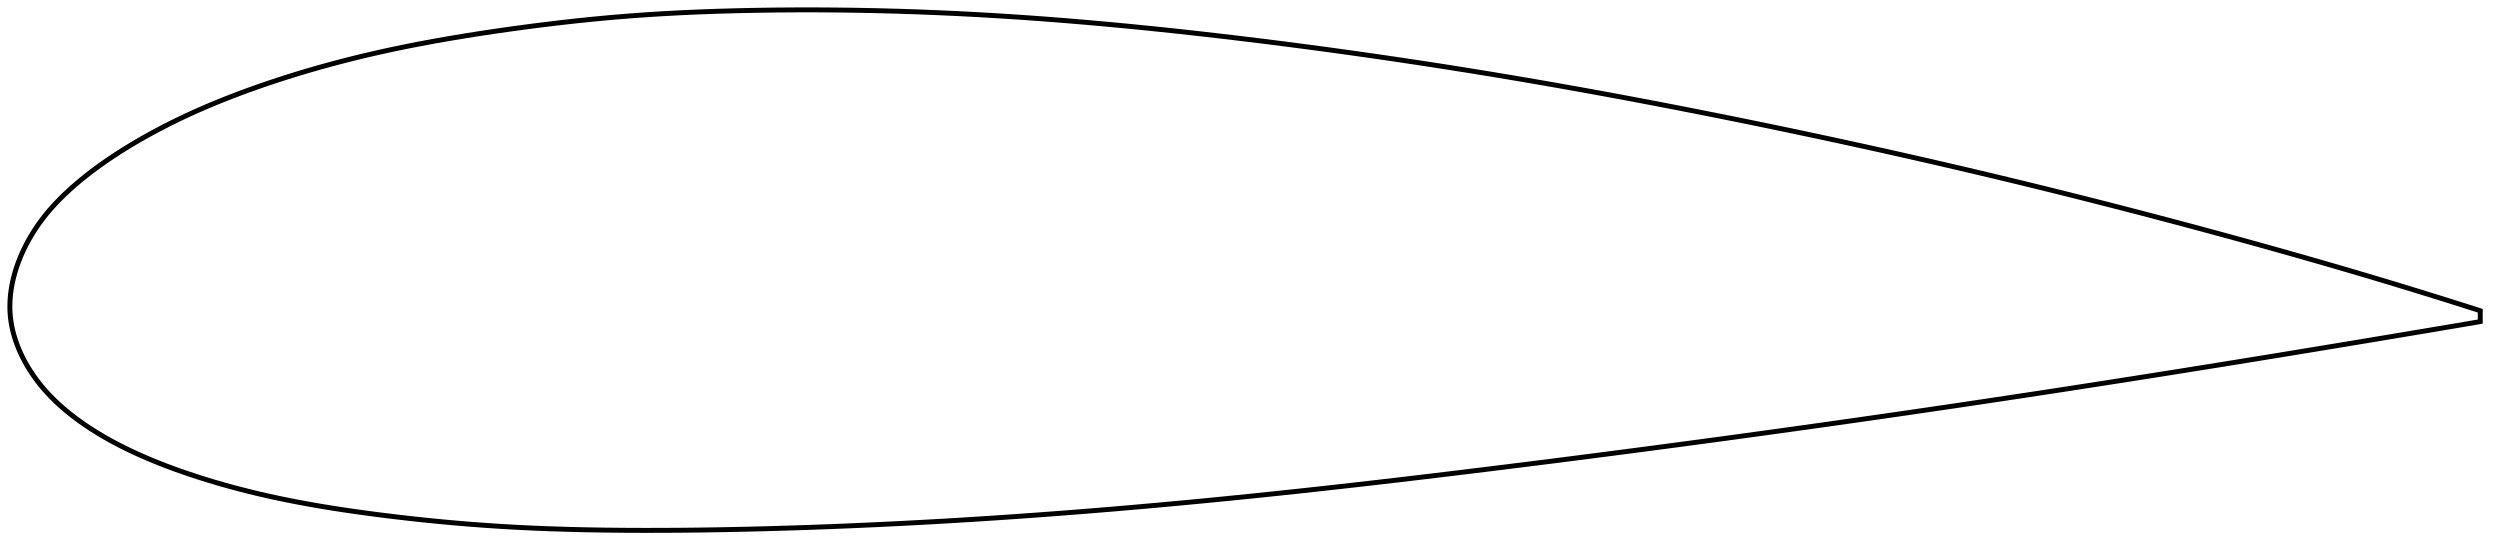 <?xml version="1.0" encoding="utf-8" ?>
<svg baseProfile="full" height="222.737" version="1.1" width="1012.184" xmlns="http://www.w3.org/2000/svg" xmlns:ev="http://www.w3.org/2001/xml-events" xmlns:xlink="http://www.w3.org/1999/xlink"><defs /><polygon fill="none" points="1004.184,125.812 999.471,124.306 993.844,122.523 988,120.688 981.929,118.801 975.622,116.86 969.07,114.864 962.267,112.816 955.212,110.716 947.907,108.569 940.361,106.377 932.587,104.147 924.599,101.883 916.417,99.591 908.058,97.276 899.543,94.945 890.888,92.601 882.112,90.252 873.233,87.903 864.268,85.561 855.234,83.229 846.144,80.913 837.012,78.616 827.846,76.341 818.654,74.091 809.438,71.867 800.2,69.668 790.937,67.496 781.647,65.348 772.328,63.225 762.981,61.127 753.605,59.053 744.204,57.003 734.779,54.979 725.335,52.981 715.877,51.009 706.412,49.066 696.945,47.151 687.486,45.267 678.04,43.416 668.612,41.601 659.205,39.821 649.821,38.079 640.46,36.376 631.123,34.712 621.807,33.086 612.509,31.501 603.225,29.954 593.95,28.448 584.679,26.979 575.409,25.549 566.141,24.156 556.873,22.802 547.609,21.485 538.352,20.207 529.108,18.968 519.885,17.769 510.69,16.61 501.534,15.493 492.426,14.419 483.377,13.391 474.392,12.41 465.475,11.48 456.628,10.601 447.851,9.775 439.142,9.002 430.498,8.283 421.913,7.618 413.383,7.01 404.899,6.457 396.455,5.96 388.042,5.519 379.658,5.134 371.301,4.805 362.972,4.532 354.676,4.315 346.419,4.154 338.209,4.049 330.057,4.0 321.974,4.006 313.975,4.065 306.073,4.178 298.281,4.341 290.611,4.558 283.067,4.83 275.648,5.16 268.348,5.551 261.156,6.004 254.058,6.522 247.039,7.108 240.087,7.758 233.197,8.469 226.369,9.234 219.611,10.05 212.936,10.909 206.36,11.805 199.903,12.732 193.582,13.685 187.411,14.666 181.397,15.674 175.543,16.709 169.849,17.772 164.309,18.862 158.919,19.98 153.671,21.127 148.56,22.302 143.579,23.505 138.724,24.733 133.995,25.983 129.39,27.254 124.91,28.542 120.553,29.846 116.321,31.161 112.213,32.485 108.229,33.815 104.367,35.148 100.627,36.483 97.007,37.817 93.505,39.151 90.118,40.485 86.841,41.818 83.671,43.15 80.603,44.482 77.633,45.813 74.756,47.144 71.969,48.474 69.267,49.802 66.649,51.129 64.109,52.452 61.647,53.773 59.26,55.09 56.944,56.402 54.699,57.708 52.52,59.009 50.408,60.304 48.361,61.593 46.378,62.877 44.458,64.155 42.598,65.428 40.797,66.696 39.054,67.959 37.366,69.217 35.732,70.472 34.151,71.722 32.62,72.969 31.139,74.213 29.704,75.453 28.316,76.691 26.973,77.927 25.674,79.162 24.419,80.398 23.207,81.637 22.038,82.878 20.911,84.122 19.825,85.369 18.781,86.621 17.777,87.878 16.814,89.139 15.89,90.404 15.005,91.672 14.158,92.94 13.351,94.209 12.581,95.475 11.848,96.739 11.152,97.999 10.492,99.254 9.867,100.505 9.276,101.75 8.72,102.99 8.196,104.224 7.705,105.452 7.247,106.674 6.82,107.89 6.424,109.1 6.058,110.304 5.724,111.502 5.419,112.695 5.144,113.882 4.898,115.064 4.683,116.241 4.496,117.413 4.339,118.581 4.212,119.745 4.114,120.905 4.046,122.061 4.008,123.214 4.0,124.365 4.023,125.514 4.078,126.66 4.165,127.806 4.285,128.95 4.437,130.094 4.622,131.239 4.839,132.384 5.088,133.53 5.369,134.678 5.683,135.828 6.028,136.979 6.407,138.134 6.818,139.29 7.262,140.45 7.74,141.613 8.252,142.778 8.798,143.947 9.38,145.118 9.997,146.292 10.65,147.468 11.34,148.646 12.067,149.826 12.832,151.007 13.635,152.187 14.477,153.366 15.359,154.542 16.28,155.714 17.239,156.88 18.239,158.039 19.277,159.19 20.356,160.334 21.475,161.469 22.635,162.595 23.835,163.714 25.076,164.824 26.359,165.926 27.683,167.02 29.05,168.108 30.459,169.188 31.912,170.263 33.41,171.331 34.955,172.393 36.549,173.45 38.192,174.5 39.887,175.545 41.634,176.585 43.436,177.618 45.295,178.647 47.211,179.67 49.186,180.688 51.223,181.701 53.322,182.709 55.485,183.711 57.713,184.709 60.01,185.701 62.377,186.687 64.817,187.668 67.333,188.644 69.928,189.614 72.604,190.579 75.365,191.539 78.213,192.494 81.151,193.446 84.182,194.392 87.311,195.333 90.54,196.267 93.875,197.192 97.318,198.107 100.875,199.01 104.55,199.899 108.35,200.773 112.28,201.631 116.347,202.472 120.557,203.296 124.916,204.102 129.43,204.89 134.105,205.659 138.944,206.409 143.95,207.14 149.125,207.853 154.467,208.548 159.971,209.226 165.634,209.883 171.449,210.513 177.41,211.113 183.511,211.678 189.749,212.204 196.121,212.685 202.63,213.118 209.281,213.499 216.087,213.827 223.056,214.102 230.198,214.326 237.52,214.5 245.028,214.625 252.723,214.703 260.599,214.737 268.648,214.726 276.861,214.672 285.226,214.575 293.732,214.435 302.365,214.255 311.115,214.036 319.97,213.778 328.918,213.481 337.948,213.145 347.049,212.769 356.21,212.355 365.424,211.902 374.681,211.411 383.976,210.883 393.304,210.317 402.663,209.714 412.051,209.074 421.47,208.399 430.919,207.688 440.399,206.941 449.913,206.159 459.46,205.342 469.042,204.491 478.661,203.606 488.319,202.687 498.017,201.734 507.758,200.747 517.543,199.728 527.376,198.677 537.256,197.595 547.185,196.483 557.163,195.343 567.188,194.176 577.259,192.984 587.373,191.768 597.526,190.532 607.713,189.276 617.928,188.003 628.166,186.714 638.42,185.408 648.685,184.088 658.956,182.753 669.228,181.404 679.499,180.042 689.763,178.667 700.018,177.28 710.261,175.881 720.491,174.47 730.705,173.049 740.901,171.615 751.08,170.171 761.239,168.716 771.377,167.251 781.496,165.774 791.594,164.287 801.672,162.788 811.73,161.279 821.768,159.759 831.78,158.23 841.758,156.693 851.69,155.151 861.558,153.607 871.345,152.065 881.029,150.528 890.587,149.001 899.998,147.488 909.238,145.994 918.286,144.523 927.114,143.08 935.695,141.67 944.001,140.3 952.008,138.974 959.699,137.695 967.067,136.466 974.111,135.287 980.842,134.158 987.271,133.075 993.415,132.038 999.292,131.043 1004.184,130.213" stroke="black" stroke-width="2.0" /></svg>